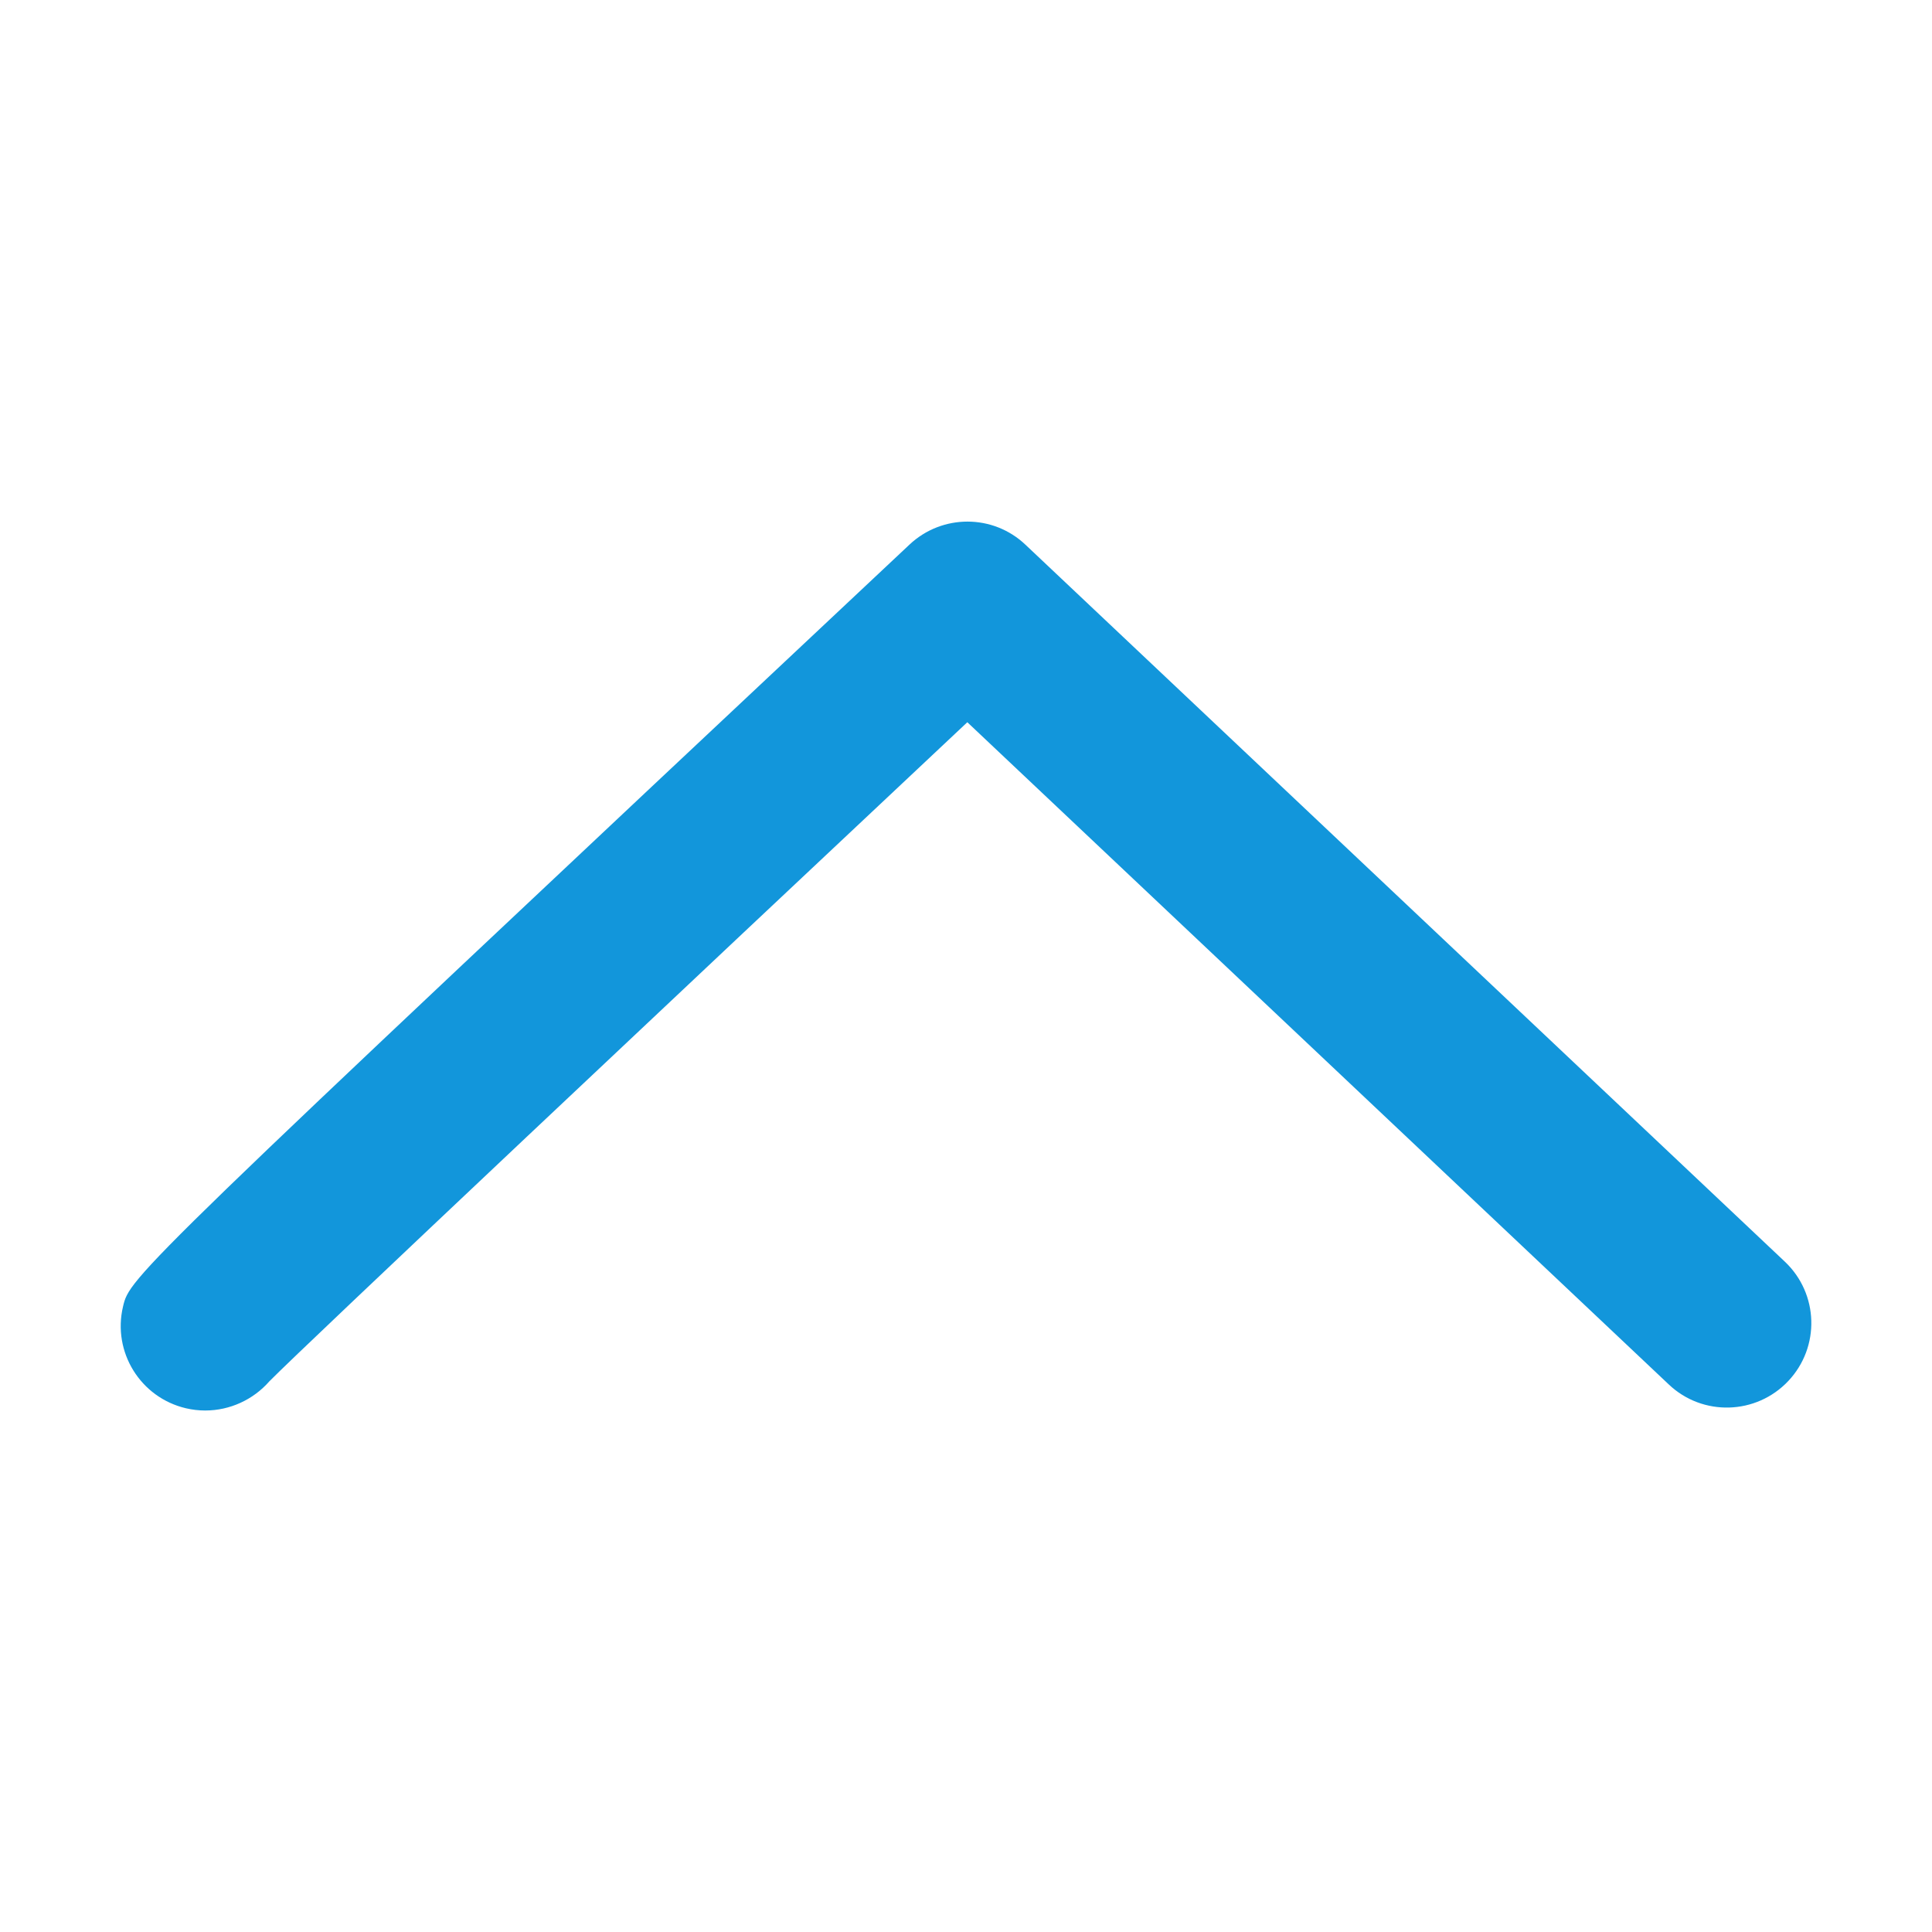 <?xml version="1.0" standalone="no"?><!DOCTYPE svg PUBLIC "-//W3C//DTD SVG 1.1//EN" "http://www.w3.org/Graphics/SVG/1.1/DTD/svg11.dtd"><svg t="1731977913475" class="icon" viewBox="0 0 1024 1024" version="1.1" xmlns="http://www.w3.org/2000/svg" p-id="6380" xmlns:xlink="http://www.w3.org/1999/xlink" width="32" height="32"><path d="M108.8 747.6c-3.4 0-6.9-0.4-10.3-1.2-24.1-5.7-39-29.8-33.3-53.9 3.8-16 3.8-16 416.9-403.9 17.3-16.2 44.2-16.2 61.4 0.1l402.5 380c18 17 18.8 45.3 1.8 63.3s-45.4 18.8-63.3 1.8l-371.8-351c-150 140.9-351.6 330.7-370 349.4-8.4 9.6-20.8 15.4-33.9 15.4z" fill="#1296db" p-id="6381"></path></svg>